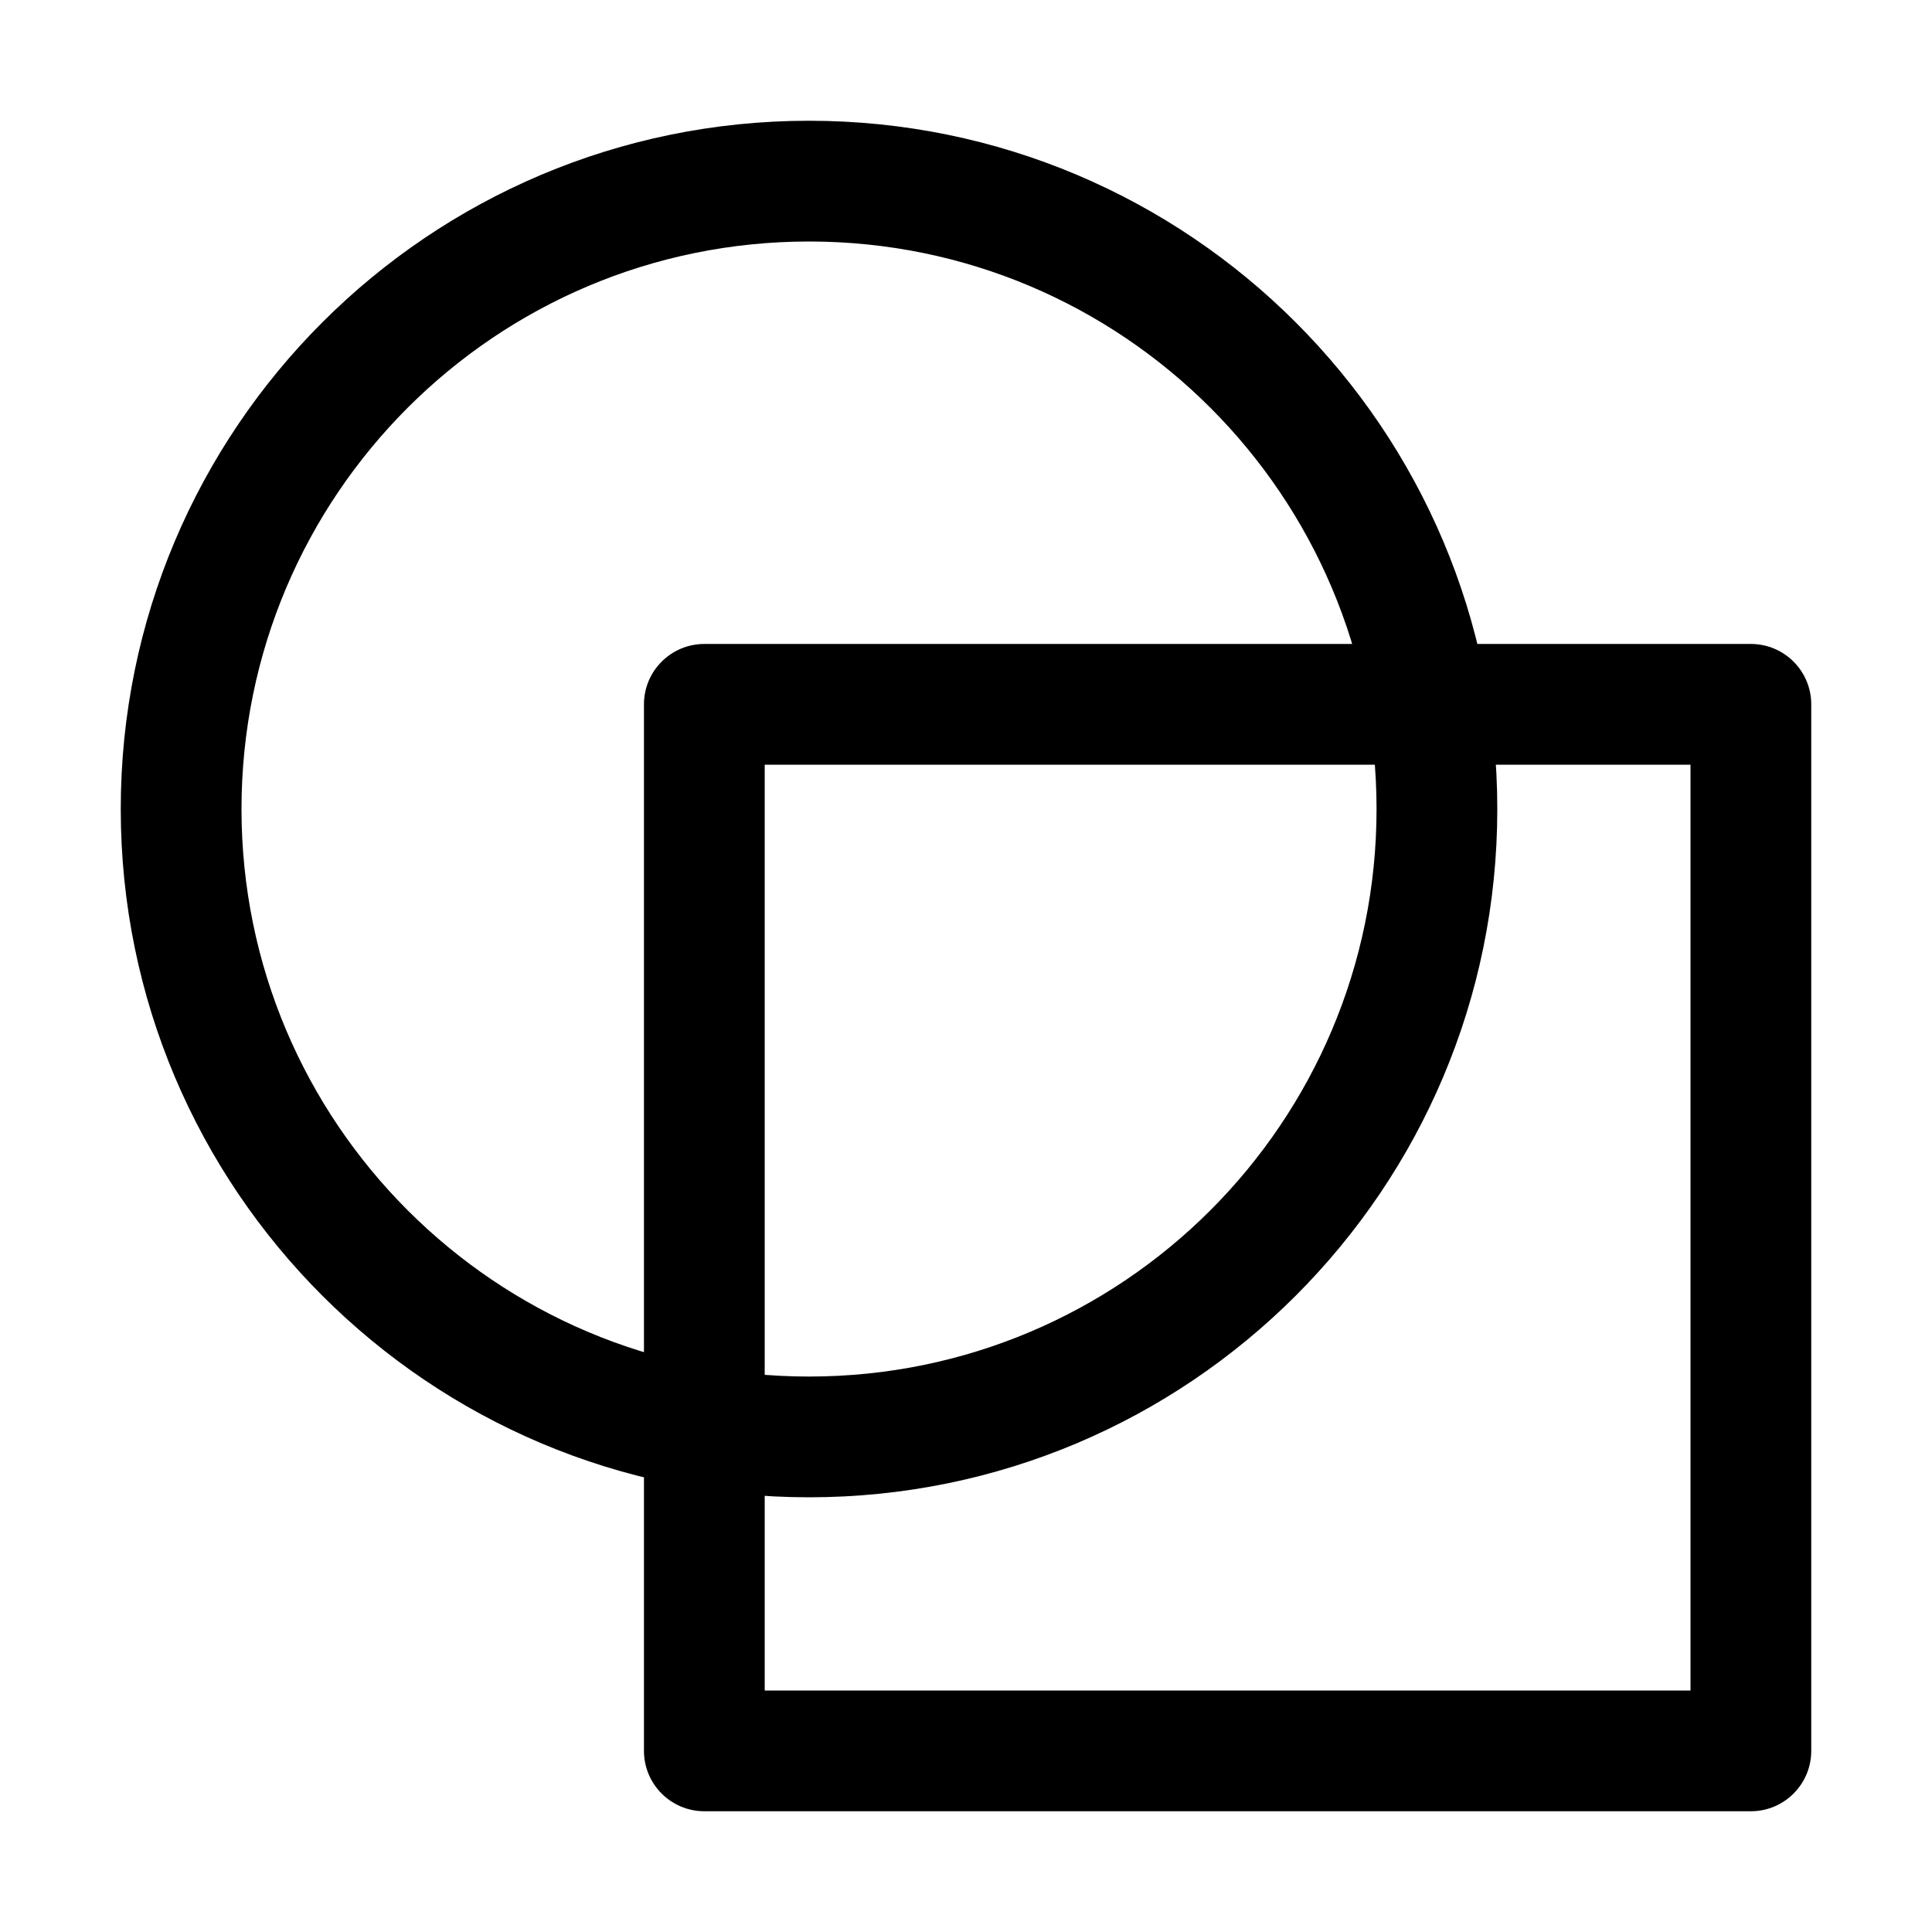 <svg width="16" height="16" viewBox="0 0 16 16" fill="none" xmlns="http://www.w3.org/2000/svg">
<path fill-rule="evenodd" clip-rule="evenodd" d="M5.333 5.833C5.333 5.557 5.557 5.333 5.833 5.333H14.5C14.776 5.333 15 5.557 15 5.833V14.5C15 14.776 14.776 15 14.5 15H5.833C5.557 15 5.333 14.776 5.333 14.5V5.833ZM6.333 6.333V14H14V6.333H6.333Z" fill="black"/>
<path fill-rule="evenodd" clip-rule="evenodd" d="M6.7 2C4.104 2 2 4.104 2 6.7C2 9.296 4.104 11.4 6.7 11.4C9.296 11.4 11.4 9.296 11.4 6.7C11.4 4.104 9.296 2 6.7 2ZM1 6.7C1 3.552 3.552 1 6.7 1C9.848 1 12.4 3.552 12.4 6.7C12.4 9.848 9.848 12.4 6.7 12.4C3.552 12.4 1 9.848 1 6.7Z" fill="black"/>
</svg>
